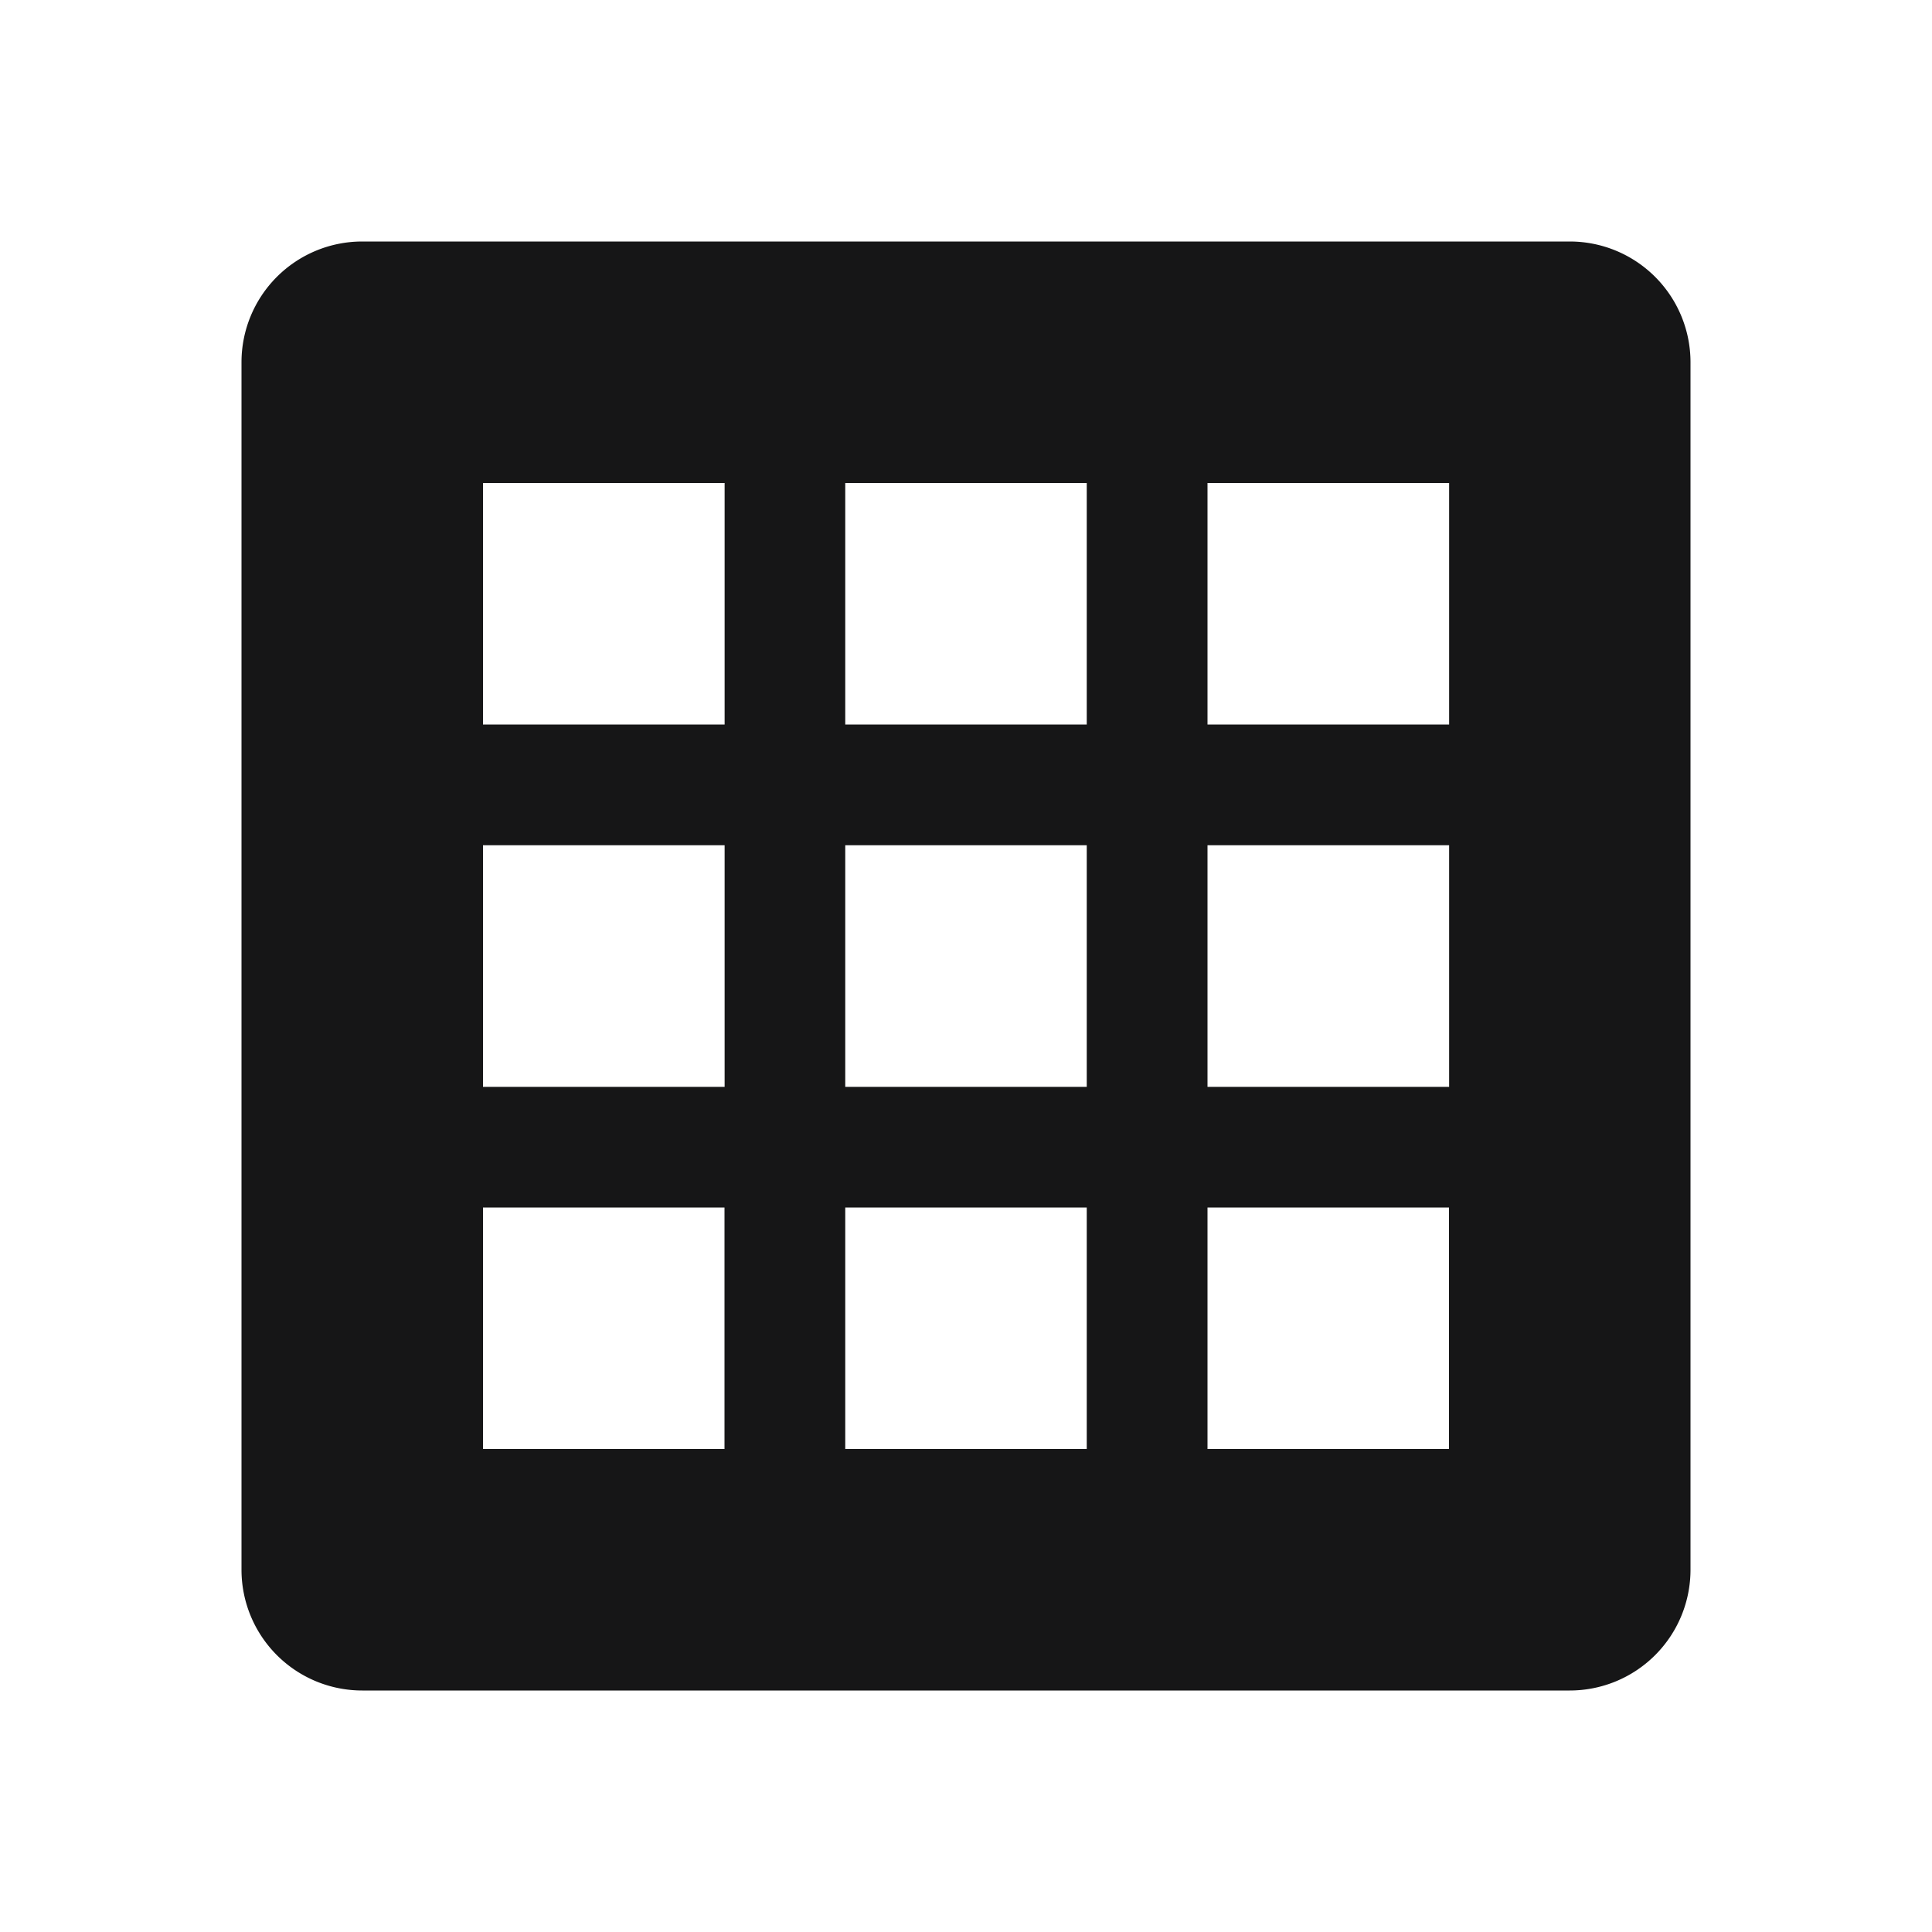 <svg id="Layer_1" data-name="Layer 1" xmlns="http://www.w3.org/2000/svg" viewBox="0 0 16 16"><path d="M2,3V13a1,1,0,0,0,1,1H13a1,1,0,0,0,1-1V3a1,1,0,0,0-1-1H3A1,1,0,0,0,2,3Zm4,9H4V10H6Zm.001-2.999H4V7H6.001ZM6.001,6H4V4H6.001ZM9,12H7V10H9ZM9,9.001H7V7H9ZM9,6H7V4H9Zm3,6H10V10h2Zm.001-2.999H10V7h2.001Zm0-3.001H10V4h2.001Z" style="fill:#161617"/></svg>
